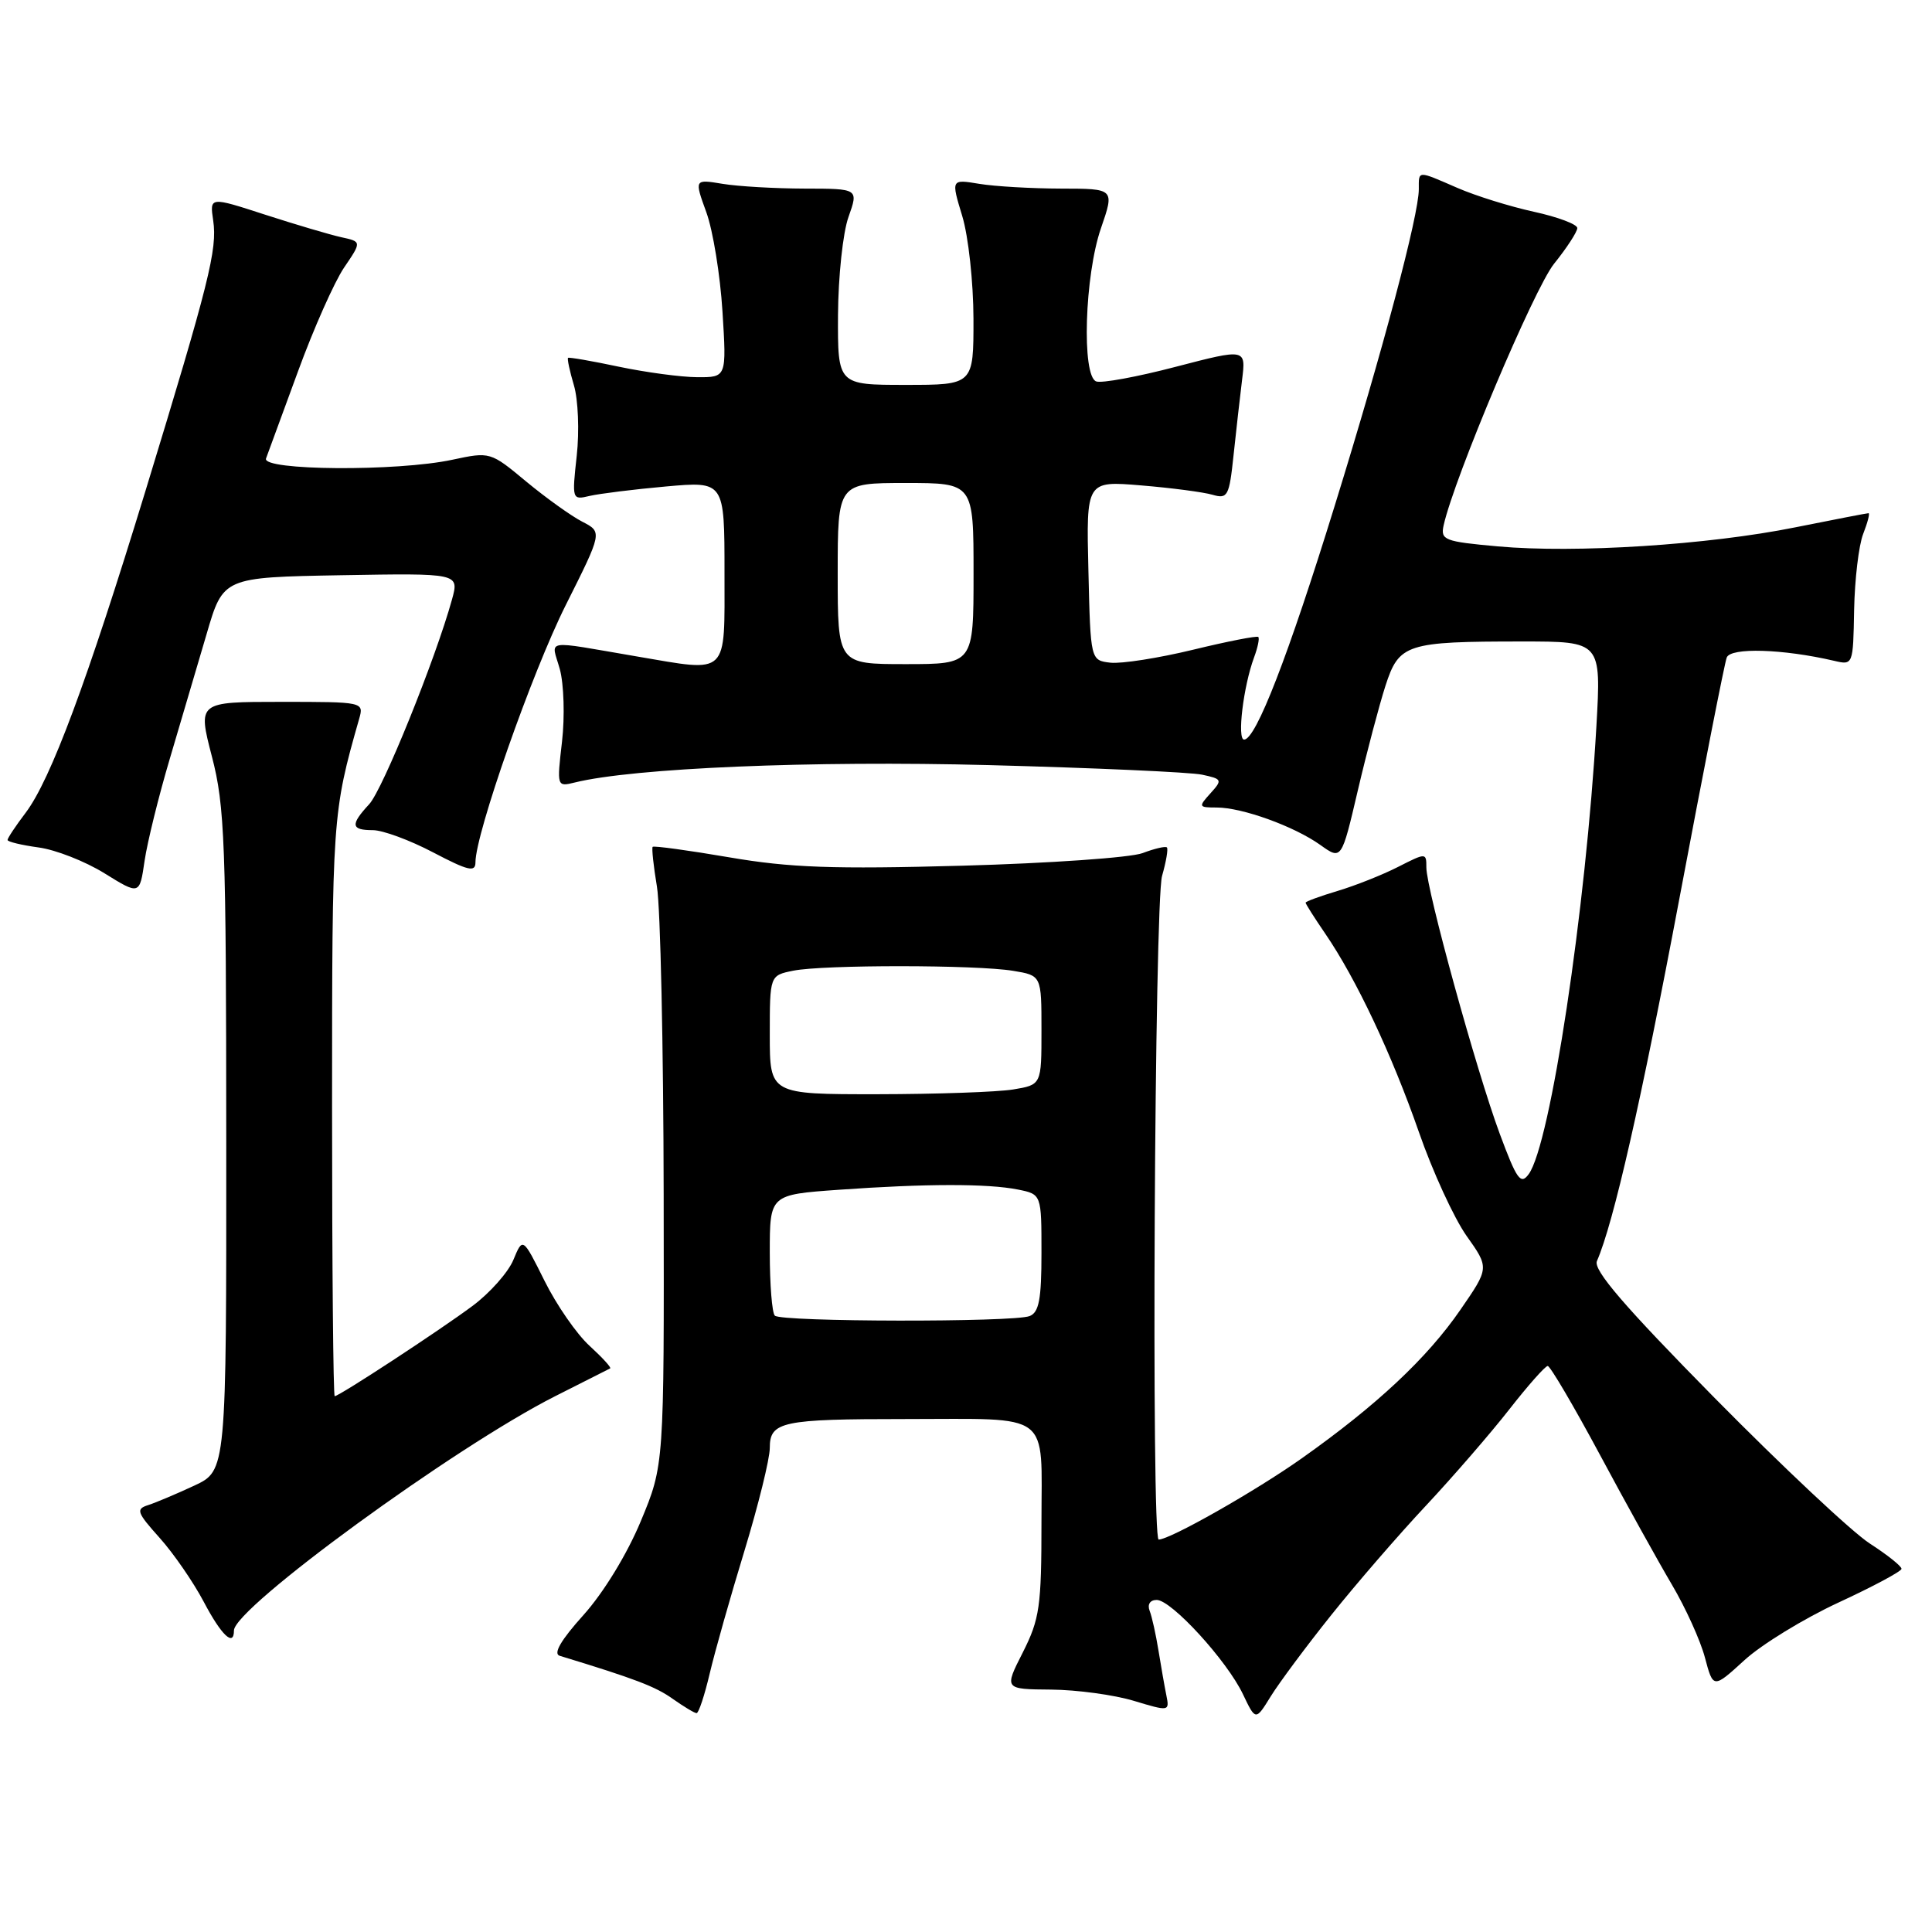 <?xml version="1.0" encoding="UTF-8" standalone="no"?>
<!DOCTYPE svg PUBLIC "-//W3C//DTD SVG 1.1//EN" "http://www.w3.org/Graphics/SVG/1.1/DTD/svg11.dtd" >
<svg xmlns="http://www.w3.org/2000/svg" xmlns:xlink="http://www.w3.org/1999/xlink" version="1.1" viewBox="0 0 256 256">
 <g >
 <path fill="currentColor"
d=" M 176.40 214.00 C 179.69 209.88 185.34 203.35 188.95 199.50 C 192.55 195.65 197.52 189.91 199.99 186.75 C 202.46 183.59 204.75 181.00 205.08 181.00 C 205.41 181.00 208.52 186.29 211.99 192.75 C 215.45 199.21 219.76 206.97 221.55 210.00 C 223.34 213.03 225.31 217.36 225.91 219.63 C 227.01 223.76 227.01 223.76 231.15 219.98 C 233.42 217.90 239.03 214.47 243.60 212.35 C 248.18 210.23 251.94 208.22 251.96 207.88 C 251.98 207.54 250.09 206.03 247.75 204.52 C 245.41 203.01 236.17 194.33 227.20 185.24 C 215.21 173.07 211.09 168.28 211.60 167.10 C 213.80 162.06 217.46 145.97 222.54 119.00 C 225.70 102.22 228.51 87.88 228.80 87.13 C 229.30 85.77 236.24 85.98 243.03 87.56 C 245.54 88.15 245.55 88.12 245.68 80.82 C 245.76 76.80 246.29 72.26 246.88 70.75 C 247.47 69.24 247.79 68.00 247.59 68.00 C 247.38 68.00 243.01 68.85 237.86 69.88 C 226.34 72.20 208.71 73.33 198.49 72.40 C 191.37 71.76 190.86 71.56 191.29 69.60 C 192.70 63.30 203.28 38.23 205.92 34.95 C 207.62 32.84 209.00 30.71 209.00 30.22 C 209.00 29.72 206.41 28.75 203.25 28.06 C 200.09 27.37 195.53 25.95 193.12 24.90 C 187.75 22.57 188.00 22.56 188.00 25.07 C 188.00 28.48 183.27 46.30 176.86 67.00 C 170.70 86.94 166.41 98.00 164.85 98.00 C 163.90 98.00 164.75 90.95 166.17 87.11 C 166.66 85.80 166.91 84.58 166.73 84.40 C 166.56 84.22 162.67 84.98 158.10 86.09 C 153.53 87.20 148.60 87.97 147.14 87.81 C 144.50 87.50 144.50 87.50 144.22 75.60 C 143.93 63.71 143.93 63.71 151.22 64.32 C 155.22 64.65 159.47 65.21 160.67 65.56 C 162.67 66.14 162.88 65.75 163.45 60.34 C 163.79 57.13 164.30 52.63 164.58 50.34 C 165.10 46.18 165.10 46.18 155.80 48.60 C 150.69 49.94 145.94 50.81 145.25 50.54 C 143.31 49.80 143.72 36.50 145.88 30.25 C 147.69 25.00 147.69 25.00 140.60 24.99 C 136.69 24.98 131.82 24.70 129.76 24.36 C 126.02 23.74 126.02 23.74 127.50 28.62 C 128.32 31.31 128.98 37.42 128.99 42.25 C 129.00 51.00 129.00 51.00 120.00 51.00 C 111.00 51.00 111.00 51.00 111.04 41.75 C 111.07 36.66 111.69 30.81 112.43 28.75 C 113.76 25.00 113.76 25.00 106.63 24.99 C 102.71 24.98 97.81 24.70 95.75 24.36 C 92.00 23.74 92.00 23.74 93.59 28.12 C 94.47 30.53 95.43 36.44 95.73 41.25 C 96.28 50.00 96.28 50.00 92.39 49.98 C 90.25 49.97 85.58 49.34 82.00 48.59 C 78.42 47.83 75.40 47.31 75.27 47.42 C 75.14 47.54 75.49 49.18 76.05 51.07 C 76.61 52.95 76.78 57.15 76.42 60.39 C 75.78 66.20 75.80 66.27 78.14 65.71 C 79.44 65.41 83.99 64.84 88.25 64.46 C 96.00 63.77 96.00 63.77 96.00 75.88 C 96.00 89.71 96.67 89.07 84.43 86.99 C 71.76 84.83 73.05 84.62 74.18 88.67 C 74.72 90.66 74.85 94.94 74.47 98.27 C 73.78 104.22 73.79 104.27 76.14 103.69 C 83.92 101.76 107.58 100.77 131.00 101.38 C 145.03 101.75 157.76 102.32 159.29 102.65 C 161.95 103.22 162.00 103.34 160.39 105.12 C 158.77 106.91 158.81 107.00 161.22 107.00 C 164.59 107.00 171.47 109.48 174.95 111.96 C 177.76 113.97 177.76 113.97 179.92 104.73 C 181.11 99.65 182.76 93.42 183.58 90.87 C 185.38 85.31 186.33 85.00 201.71 85.00 C 212.17 85.00 212.17 85.00 211.53 96.25 C 210.14 120.47 205.43 151.67 202.56 155.58 C 201.50 157.04 200.98 156.31 198.72 150.22 C 195.64 141.92 189.00 117.82 189.00 114.95 C 189.00 112.98 188.97 112.98 185.25 114.87 C 183.19 115.92 179.59 117.35 177.25 118.05 C 174.91 118.75 173.00 119.45 173.00 119.61 C 173.00 119.78 174.17 121.62 175.60 123.71 C 179.71 129.71 184.42 139.71 188.01 150.00 C 189.82 155.22 192.67 161.41 194.32 163.75 C 197.34 168.00 197.34 168.00 193.52 173.54 C 189.10 179.96 182.41 186.22 172.50 193.23 C 166.37 197.57 155.04 204.00 153.53 204.00 C 152.54 204.00 152.98 119.57 153.98 116.06 C 154.52 114.17 154.81 112.48 154.62 112.29 C 154.43 112.10 152.98 112.44 151.40 113.04 C 149.81 113.64 139.06 114.39 127.51 114.71 C 110.39 115.18 104.67 114.98 96.63 113.60 C 91.20 112.67 86.63 112.05 86.48 112.21 C 86.34 112.37 86.59 114.75 87.05 117.50 C 87.51 120.25 87.91 138.62 87.94 158.32 C 88.00 194.14 88.00 194.14 84.91 201.56 C 83.09 205.94 79.97 211.04 77.32 213.99 C 74.33 217.31 73.27 219.13 74.16 219.40 C 84.17 222.45 86.86 223.48 89.13 225.10 C 90.61 226.14 92.03 227.00 92.30 227.00 C 92.58 227.00 93.36 224.64 94.04 221.75 C 94.72 218.86 96.79 211.55 98.64 205.50 C 100.48 199.45 102.00 193.31 102.00 191.87 C 102.00 188.36 103.57 188.03 120.00 188.03 C 139.57 188.03 138.00 186.84 138.00 201.65 C 138.00 212.88 137.76 214.53 135.53 218.95 C 133.05 223.83 133.05 223.83 139.28 223.88 C 142.70 223.91 147.63 224.58 150.24 225.37 C 154.91 226.78 154.98 226.77 154.55 224.65 C 154.31 223.47 153.84 220.78 153.50 218.68 C 153.16 216.58 152.64 214.21 152.33 213.43 C 152.01 212.59 152.39 212.00 153.27 212.00 C 155.22 212.00 162.58 220.04 164.70 224.50 C 166.38 228.02 166.38 228.02 168.39 224.76 C 169.50 222.97 173.10 218.12 176.40 214.00 Z  M 31.00 216.05 C 31.00 213.07 60.27 191.72 73.57 185.00 C 77.38 183.07 80.66 181.42 80.85 181.32 C 81.04 181.22 79.80 179.87 78.11 178.32 C 76.41 176.77 73.73 172.90 72.15 169.71 C 69.27 163.93 69.27 163.93 68.03 166.93 C 67.35 168.58 64.92 171.32 62.64 173.02 C 58.28 176.27 44.95 185.00 44.35 185.00 C 44.16 185.00 44.00 167.77 44.00 146.71 C 44.00 108.28 44.04 107.71 47.59 95.25 C 48.23 93.01 48.16 93.00 37.22 93.00 C 26.20 93.00 26.20 93.00 28.08 100.25 C 29.79 106.81 29.97 111.67 29.98 151.18 C 30.00 194.86 30.00 194.86 25.75 196.85 C 23.41 197.94 20.66 199.10 19.64 199.43 C 17.97 199.96 18.13 200.40 21.14 203.76 C 22.99 205.82 25.62 209.64 27.00 212.25 C 29.33 216.68 31.00 218.27 31.00 216.05 Z  M 22.51 100.50 C 23.98 95.55 26.17 88.12 27.38 84.00 C 29.57 76.50 29.57 76.50 45.21 76.22 C 60.85 75.95 60.85 75.95 59.89 79.44 C 57.71 87.33 50.71 104.64 48.92 106.56 C 46.40 109.28 46.50 110.00 49.40 110.00 C 50.72 110.00 54.32 111.33 57.40 112.95 C 62.03 115.38 63.00 115.61 63.00 114.27 C 63.00 110.45 70.49 89.11 74.96 80.19 C 79.82 70.50 79.82 70.50 77.16 69.13 C 75.70 68.38 72.35 65.98 69.73 63.81 C 64.98 59.86 64.94 59.85 59.93 60.92 C 52.62 62.49 34.65 62.36 35.25 60.75 C 35.51 60.06 37.42 54.86 39.49 49.20 C 41.56 43.53 44.31 37.35 45.59 35.46 C 47.93 32.02 47.93 32.02 45.21 31.43 C 43.72 31.10 39.19 29.76 35.14 28.45 C 27.78 26.06 27.78 26.06 28.25 29.22 C 28.81 33.06 27.72 37.41 19.29 65.00 C 11.55 90.32 6.72 103.29 3.41 107.68 C 2.08 109.43 1.00 111.06 1.00 111.30 C 1.00 111.54 2.85 111.98 5.10 112.29 C 7.36 112.59 11.29 114.13 13.85 115.72 C 18.50 118.60 18.50 118.60 19.16 114.05 C 19.53 111.55 21.04 105.45 22.51 100.50 Z  M 102.67 174.33 C 102.30 173.97 102.00 170.21 102.00 165.98 C 102.00 158.30 102.00 158.30 111.15 157.65 C 122.68 156.83 130.86 156.82 134.88 157.62 C 138.00 158.25 138.00 158.25 138.00 166.02 C 138.00 172.18 137.67 173.91 136.42 174.39 C 134.26 175.22 103.50 175.17 102.67 174.33 Z  M 102.00 137.12 C 102.00 129.25 102.00 129.25 105.12 128.62 C 109.14 127.82 129.36 127.83 134.25 128.64 C 138.00 129.26 138.00 129.26 138.00 136.50 C 138.00 143.74 138.00 143.74 134.25 144.36 C 132.19 144.70 124.09 144.98 116.25 144.99 C 102.00 145.00 102.00 145.00 102.00 137.12 Z  M 111.00 76.00 C 111.00 64.00 111.00 64.00 120.00 64.00 C 129.00 64.00 129.00 64.00 129.00 76.00 C 129.00 88.00 129.00 88.00 120.00 88.00 C 111.00 88.00 111.00 88.00 111.00 76.00 Z "/>
</g>
</svg>